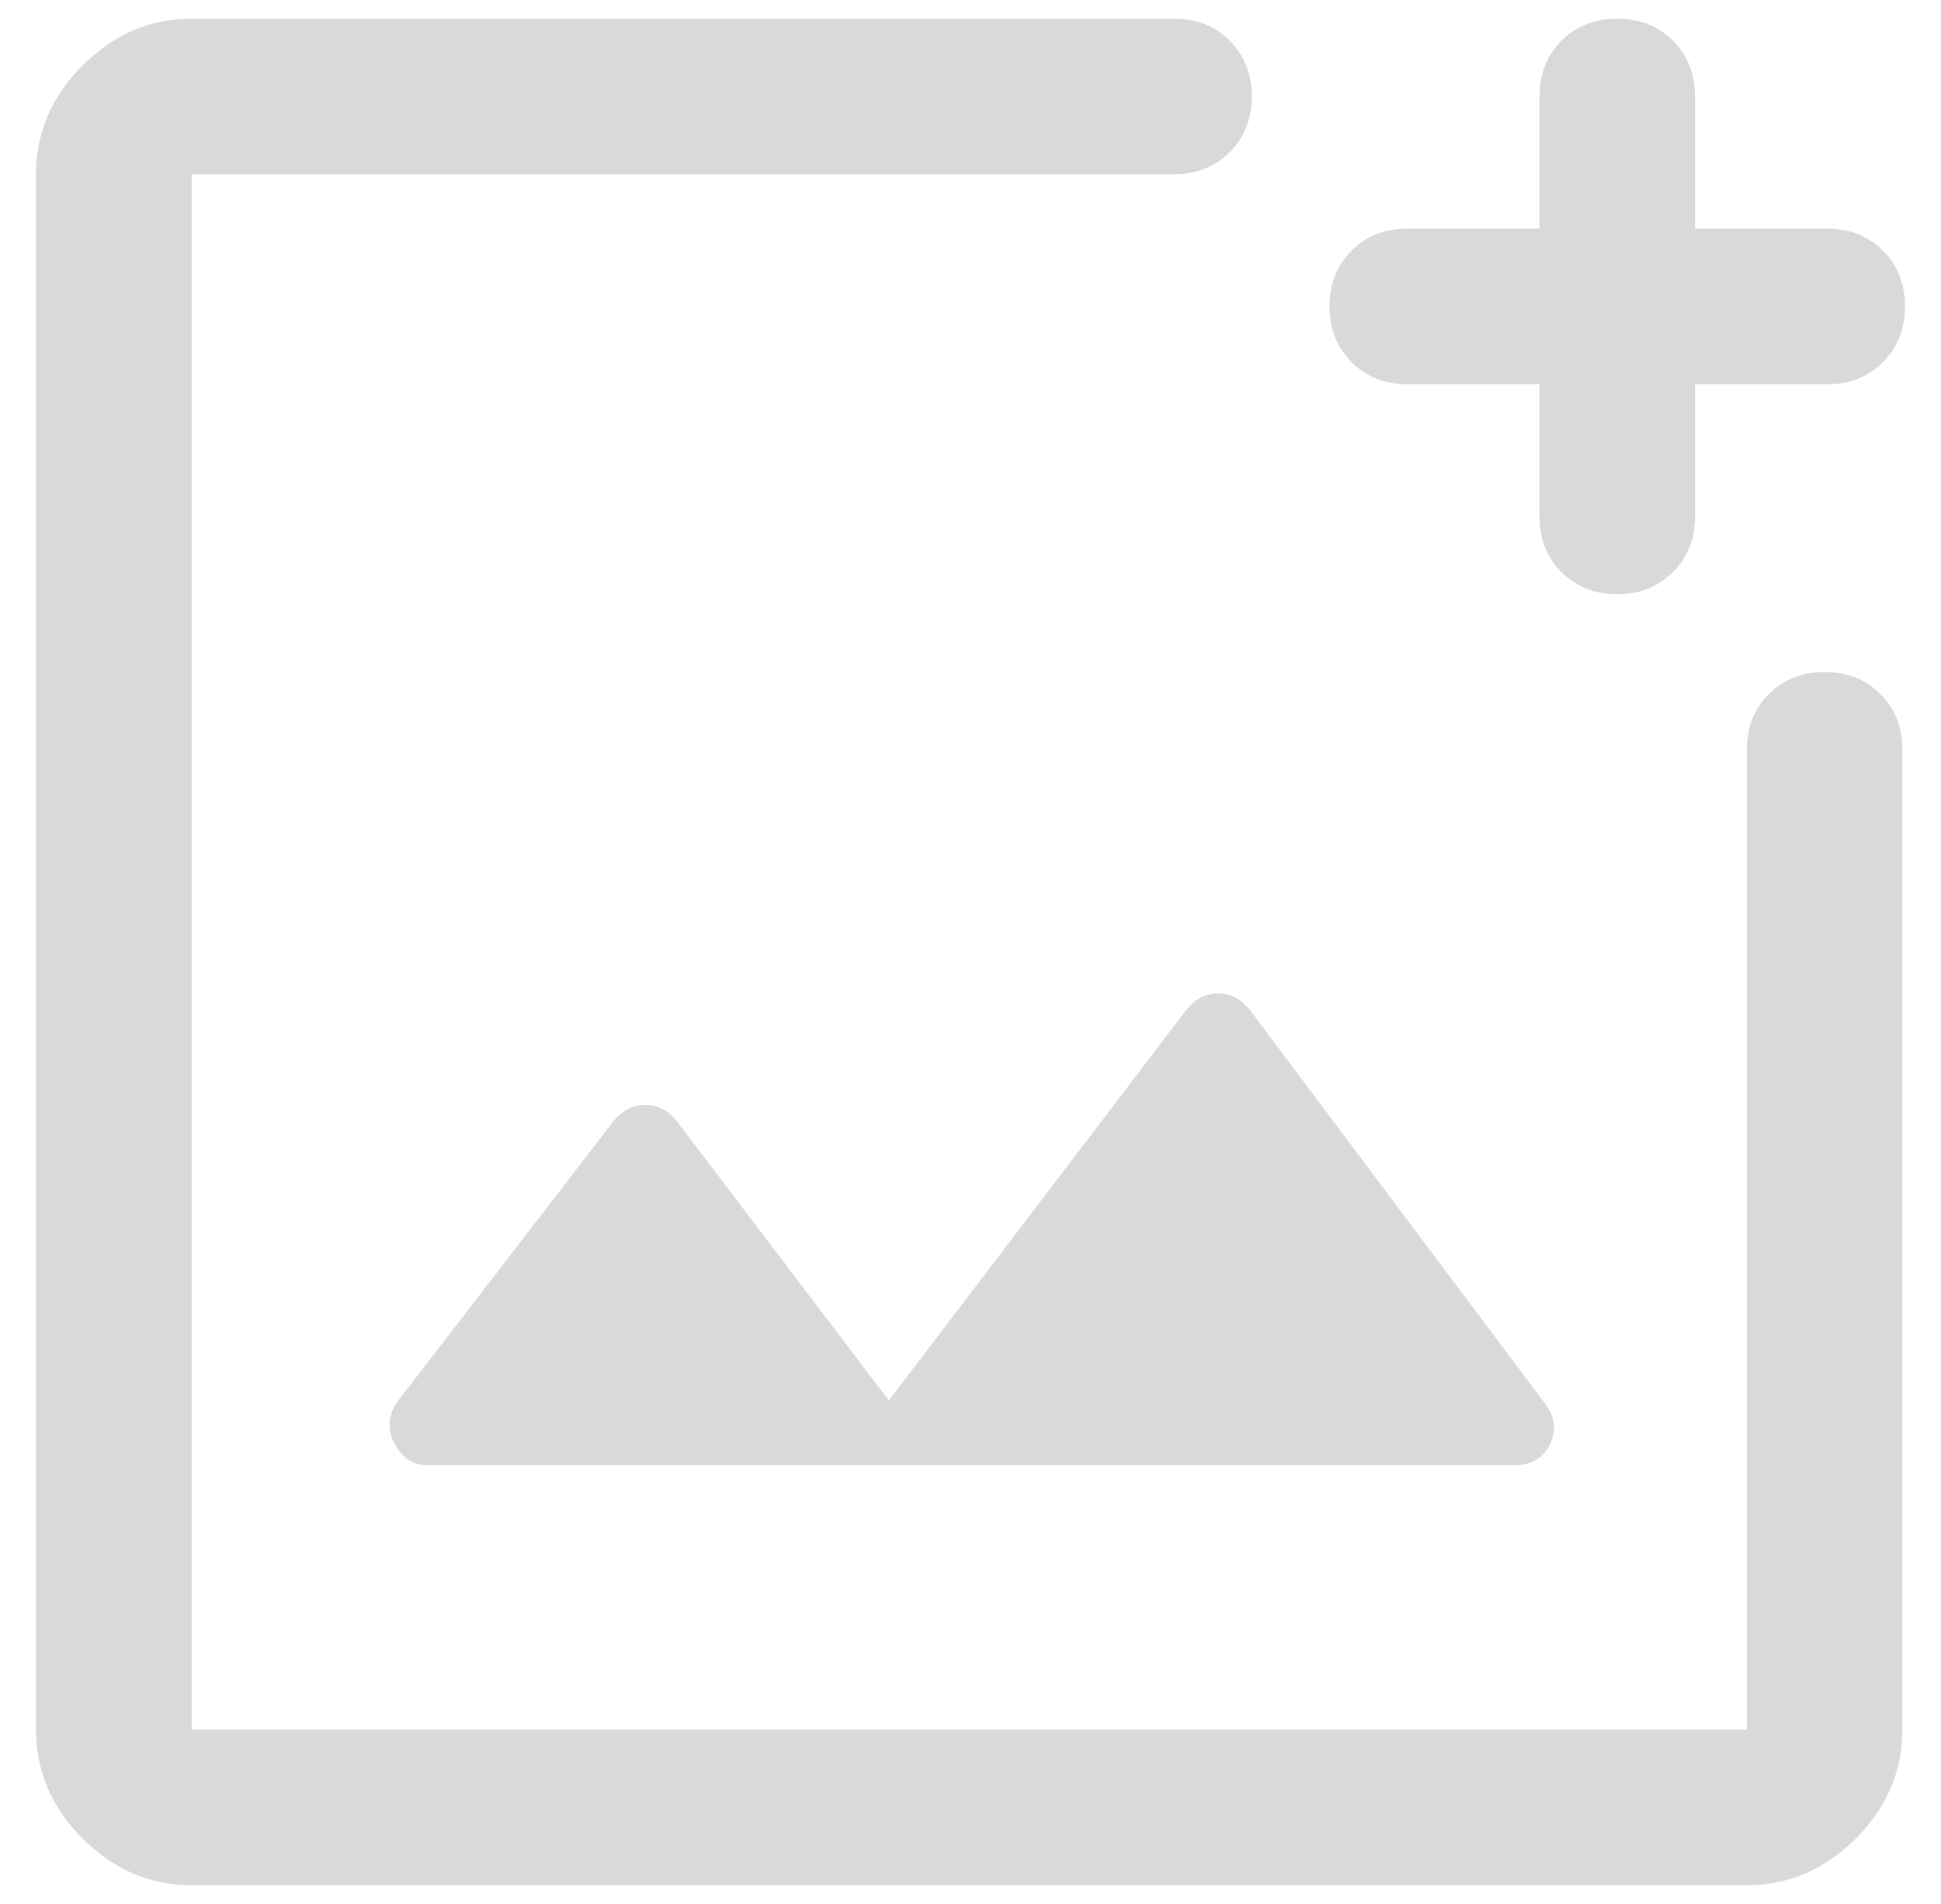 <svg width="52" height="51" viewBox="0 0 52 51" fill="none" xmlns="http://www.w3.org/2000/svg">
<path d="M5.132 50.5C4.021 50.5 3.049 50.083 2.215 49.25C1.382 48.417 0.965 47.444 0.965 46.333V4.667C0.965 3.556 1.382 2.583 2.215 1.75C3.049 0.917 4.021 0.5 5.132 0.5H31.451C32.053 0.5 32.551 0.697 32.944 1.09C33.338 1.484 33.535 1.981 33.535 2.583C33.535 3.185 33.338 3.683 32.944 4.076C32.551 4.47 32.053 4.667 31.451 4.667H5.132V46.333H46.799V20.083C46.799 19.482 46.995 18.984 47.389 18.59C47.782 18.197 48.28 18 48.882 18C49.484 18 49.981 18.197 50.375 18.59C50.769 18.984 50.965 19.482 50.965 20.083V46.333C50.965 47.444 50.549 48.417 49.715 49.25C48.882 50.083 47.91 50.5 46.799 50.5H5.132ZM43.326 15.917C42.725 15.917 42.227 15.72 41.833 15.326C41.44 14.933 41.243 14.435 41.243 13.833V10.292H37.701C37.1 10.292 36.602 10.095 36.208 9.701C35.815 9.308 35.618 8.81 35.618 8.208C35.618 7.606 35.815 7.109 36.208 6.715C36.602 6.322 37.1 6.125 37.701 6.125H41.243V2.583C41.243 1.981 41.44 1.484 41.833 1.09C42.227 0.697 42.725 0.5 43.326 0.5C43.928 0.5 44.426 0.697 44.819 1.09C45.213 1.484 45.41 1.981 45.41 2.583V6.125H48.951C49.553 6.125 50.051 6.322 50.444 6.715C50.838 7.109 51.035 7.606 51.035 8.208C51.035 8.81 50.838 9.308 50.444 9.701C50.051 10.095 49.553 10.292 48.951 10.292H45.41V13.833C45.41 14.435 45.213 14.933 44.819 15.326C44.426 15.72 43.928 15.917 43.326 15.917ZM11.451 39.25H40.549C41.012 39.25 41.336 39.065 41.521 38.694C41.706 38.324 41.66 37.954 41.382 37.583L33.465 27.028C33.234 26.75 32.956 26.611 32.632 26.611C32.308 26.611 32.03 26.75 31.799 27.028L23.813 37.514L18.118 30.014C17.887 29.736 17.609 29.597 17.285 29.597C16.961 29.597 16.683 29.736 16.451 30.014L10.618 37.583C10.387 37.954 10.375 38.324 10.583 38.694C10.792 39.065 11.081 39.25 11.451 39.25Z" fill="#D9D9D9"/>
</svg>
